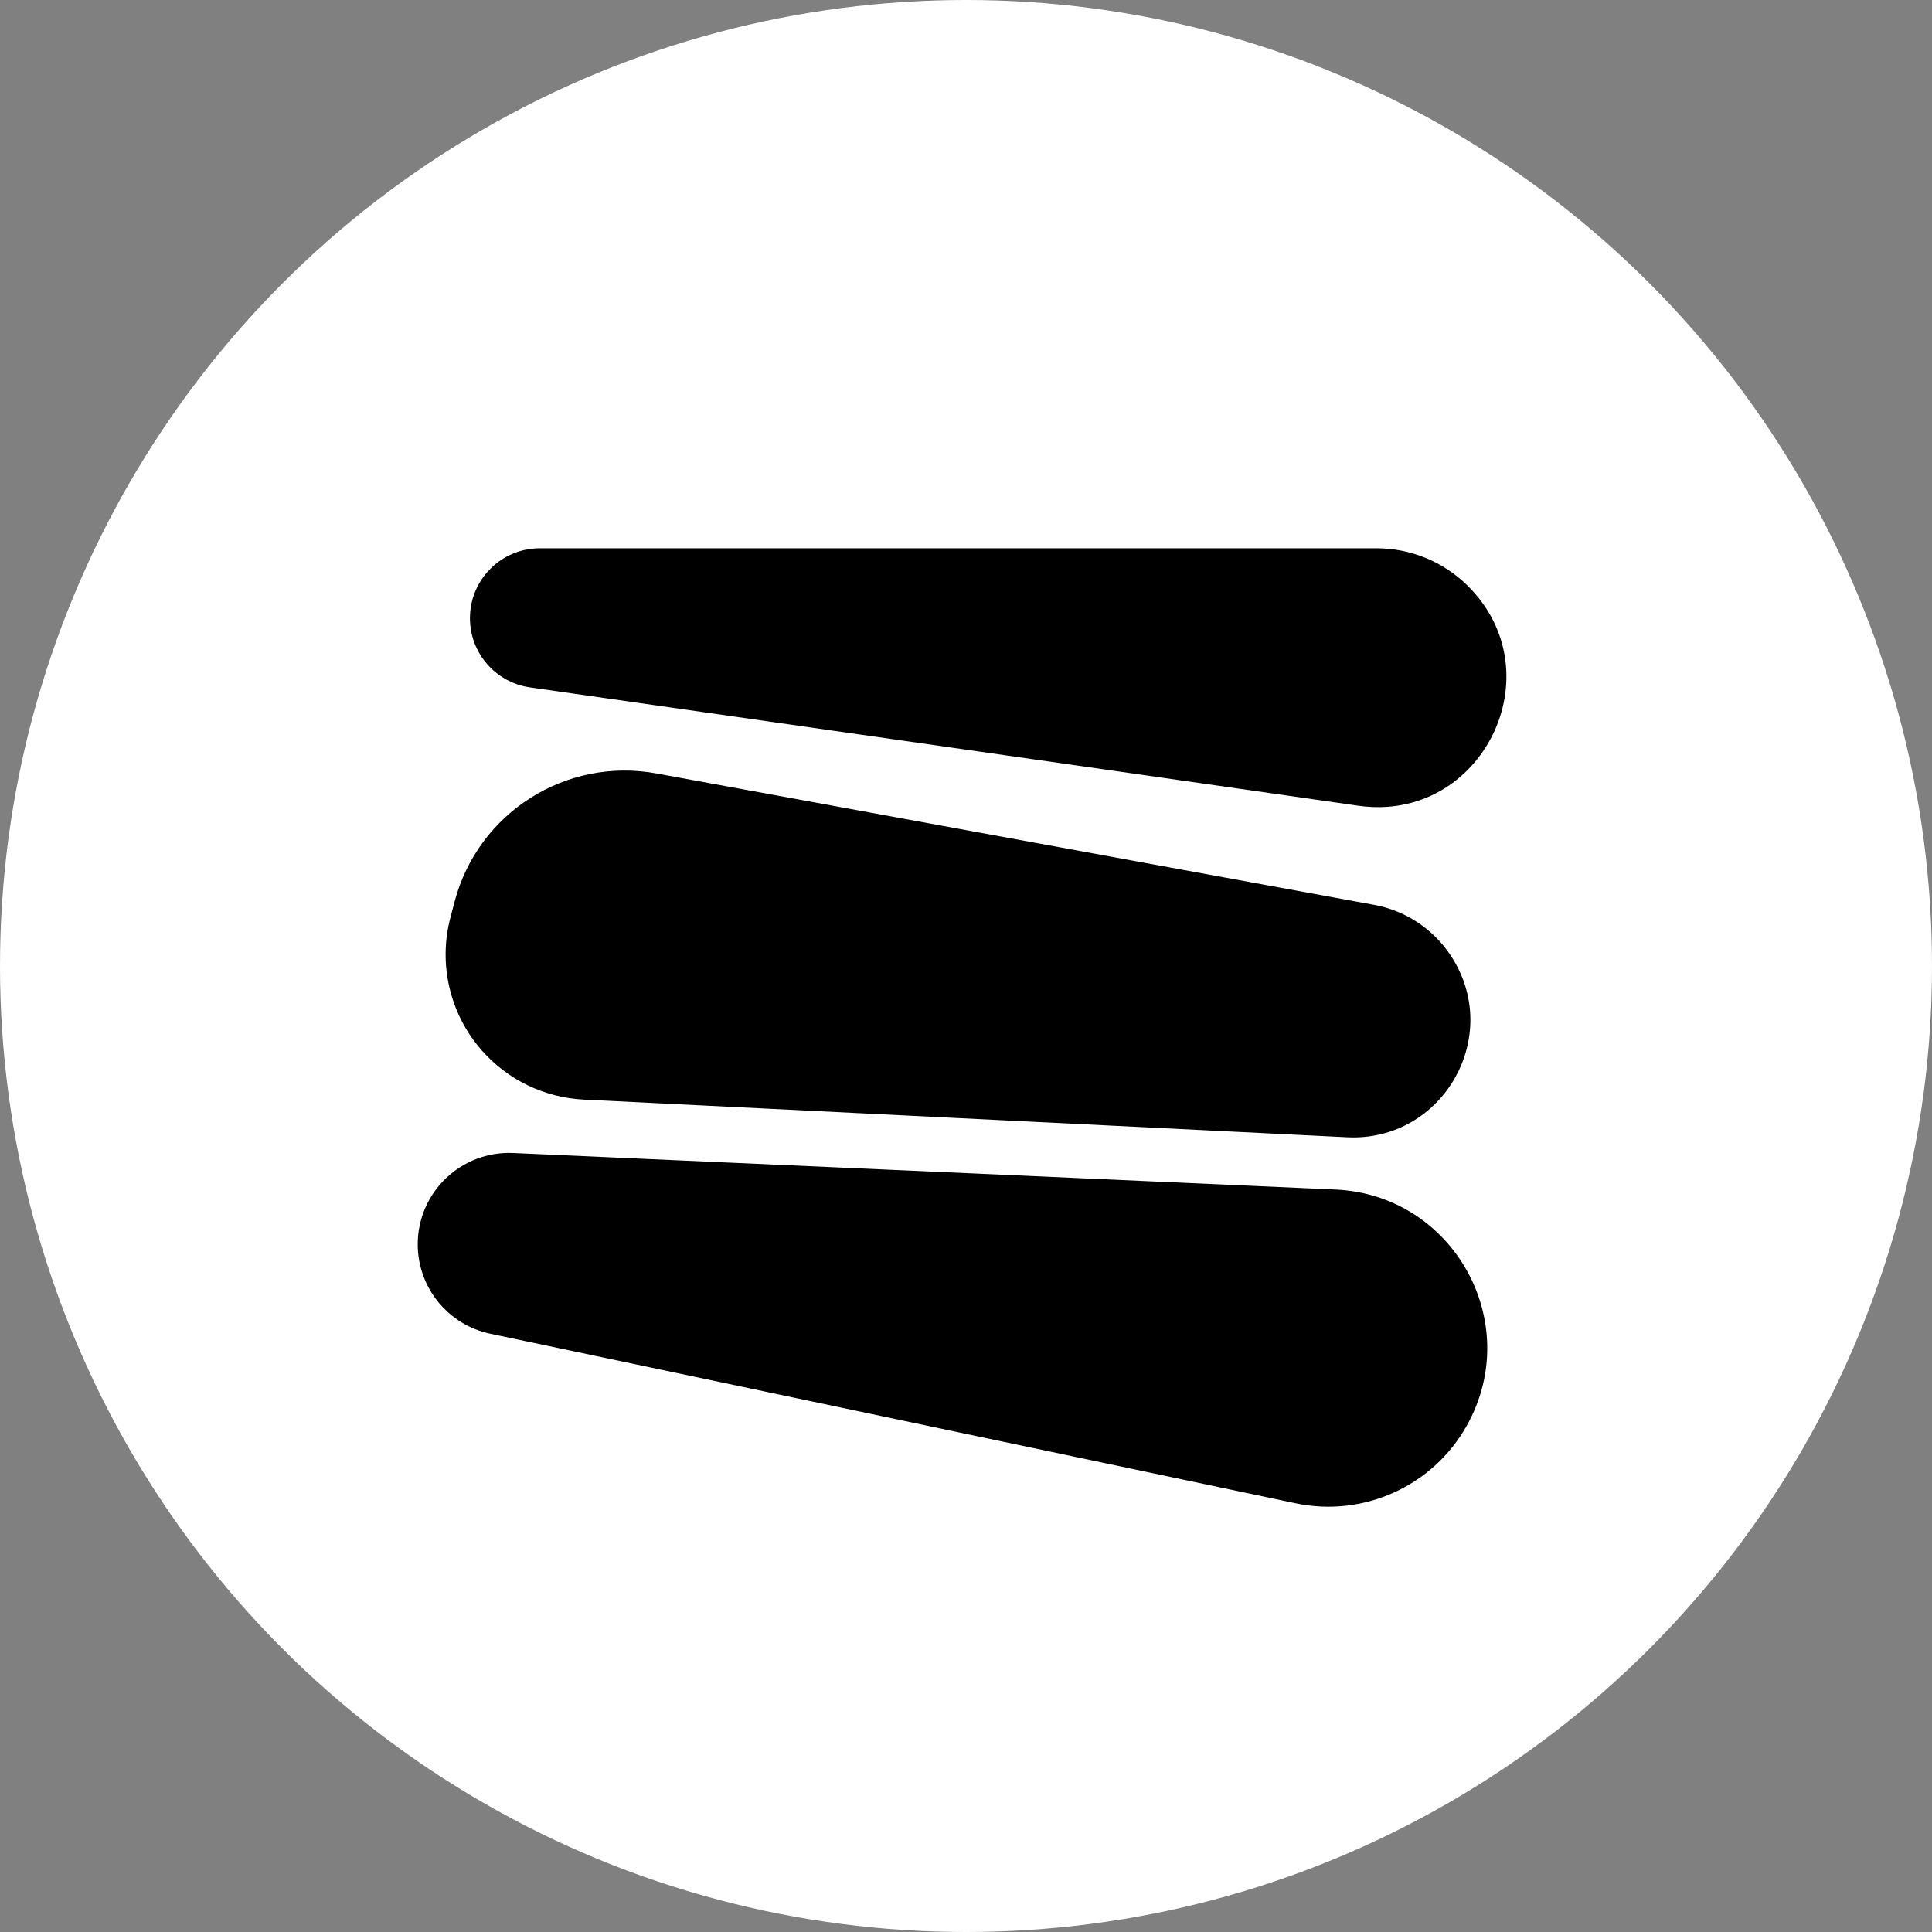 <svg width="74" height="74" viewBox="0 0 74 74" fill="none" xmlns="http://www.w3.org/2000/svg">
<rect x="0" y="0" width="74" height="74" fill="#808080" stroke="none"/>
<circle cx="37" cy="37" r="37" fill="white"/>
<path d="M16 47.66C16 45.665 17.664 44.074 19.656 44.163L51.15 45.562C55.67 45.763 58.393 50.655 56.183 54.602V54.602C54.884 56.921 52.229 58.127 49.629 57.58L18.779 51.085C17.16 50.744 16 49.315 16 47.66V47.66Z" fill="black"/>
<path d="M17.411 34.539C18.307 31.132 21.677 28.99 25.143 29.625L52.628 34.657C53.824 34.876 54.881 35.571 55.556 36.584V36.584C57.602 39.652 55.281 43.742 51.597 43.56L22.358 42.117C20.851 42.042 19.439 41.359 18.445 40.223V40.223C17.229 38.833 16.782 36.93 17.252 35.143L17.411 34.539Z" fill="black"/>
<path d="M18 23.678C18 22.199 19.199 21 20.678 21H52.727C54.024 21 55.269 21.508 56.195 22.416V22.416C59.615 25.766 56.767 31.538 52.026 30.861L20.299 26.328C18.98 26.14 18 25.01 18 23.678V23.678Z" fill="black"/>
</svg>
